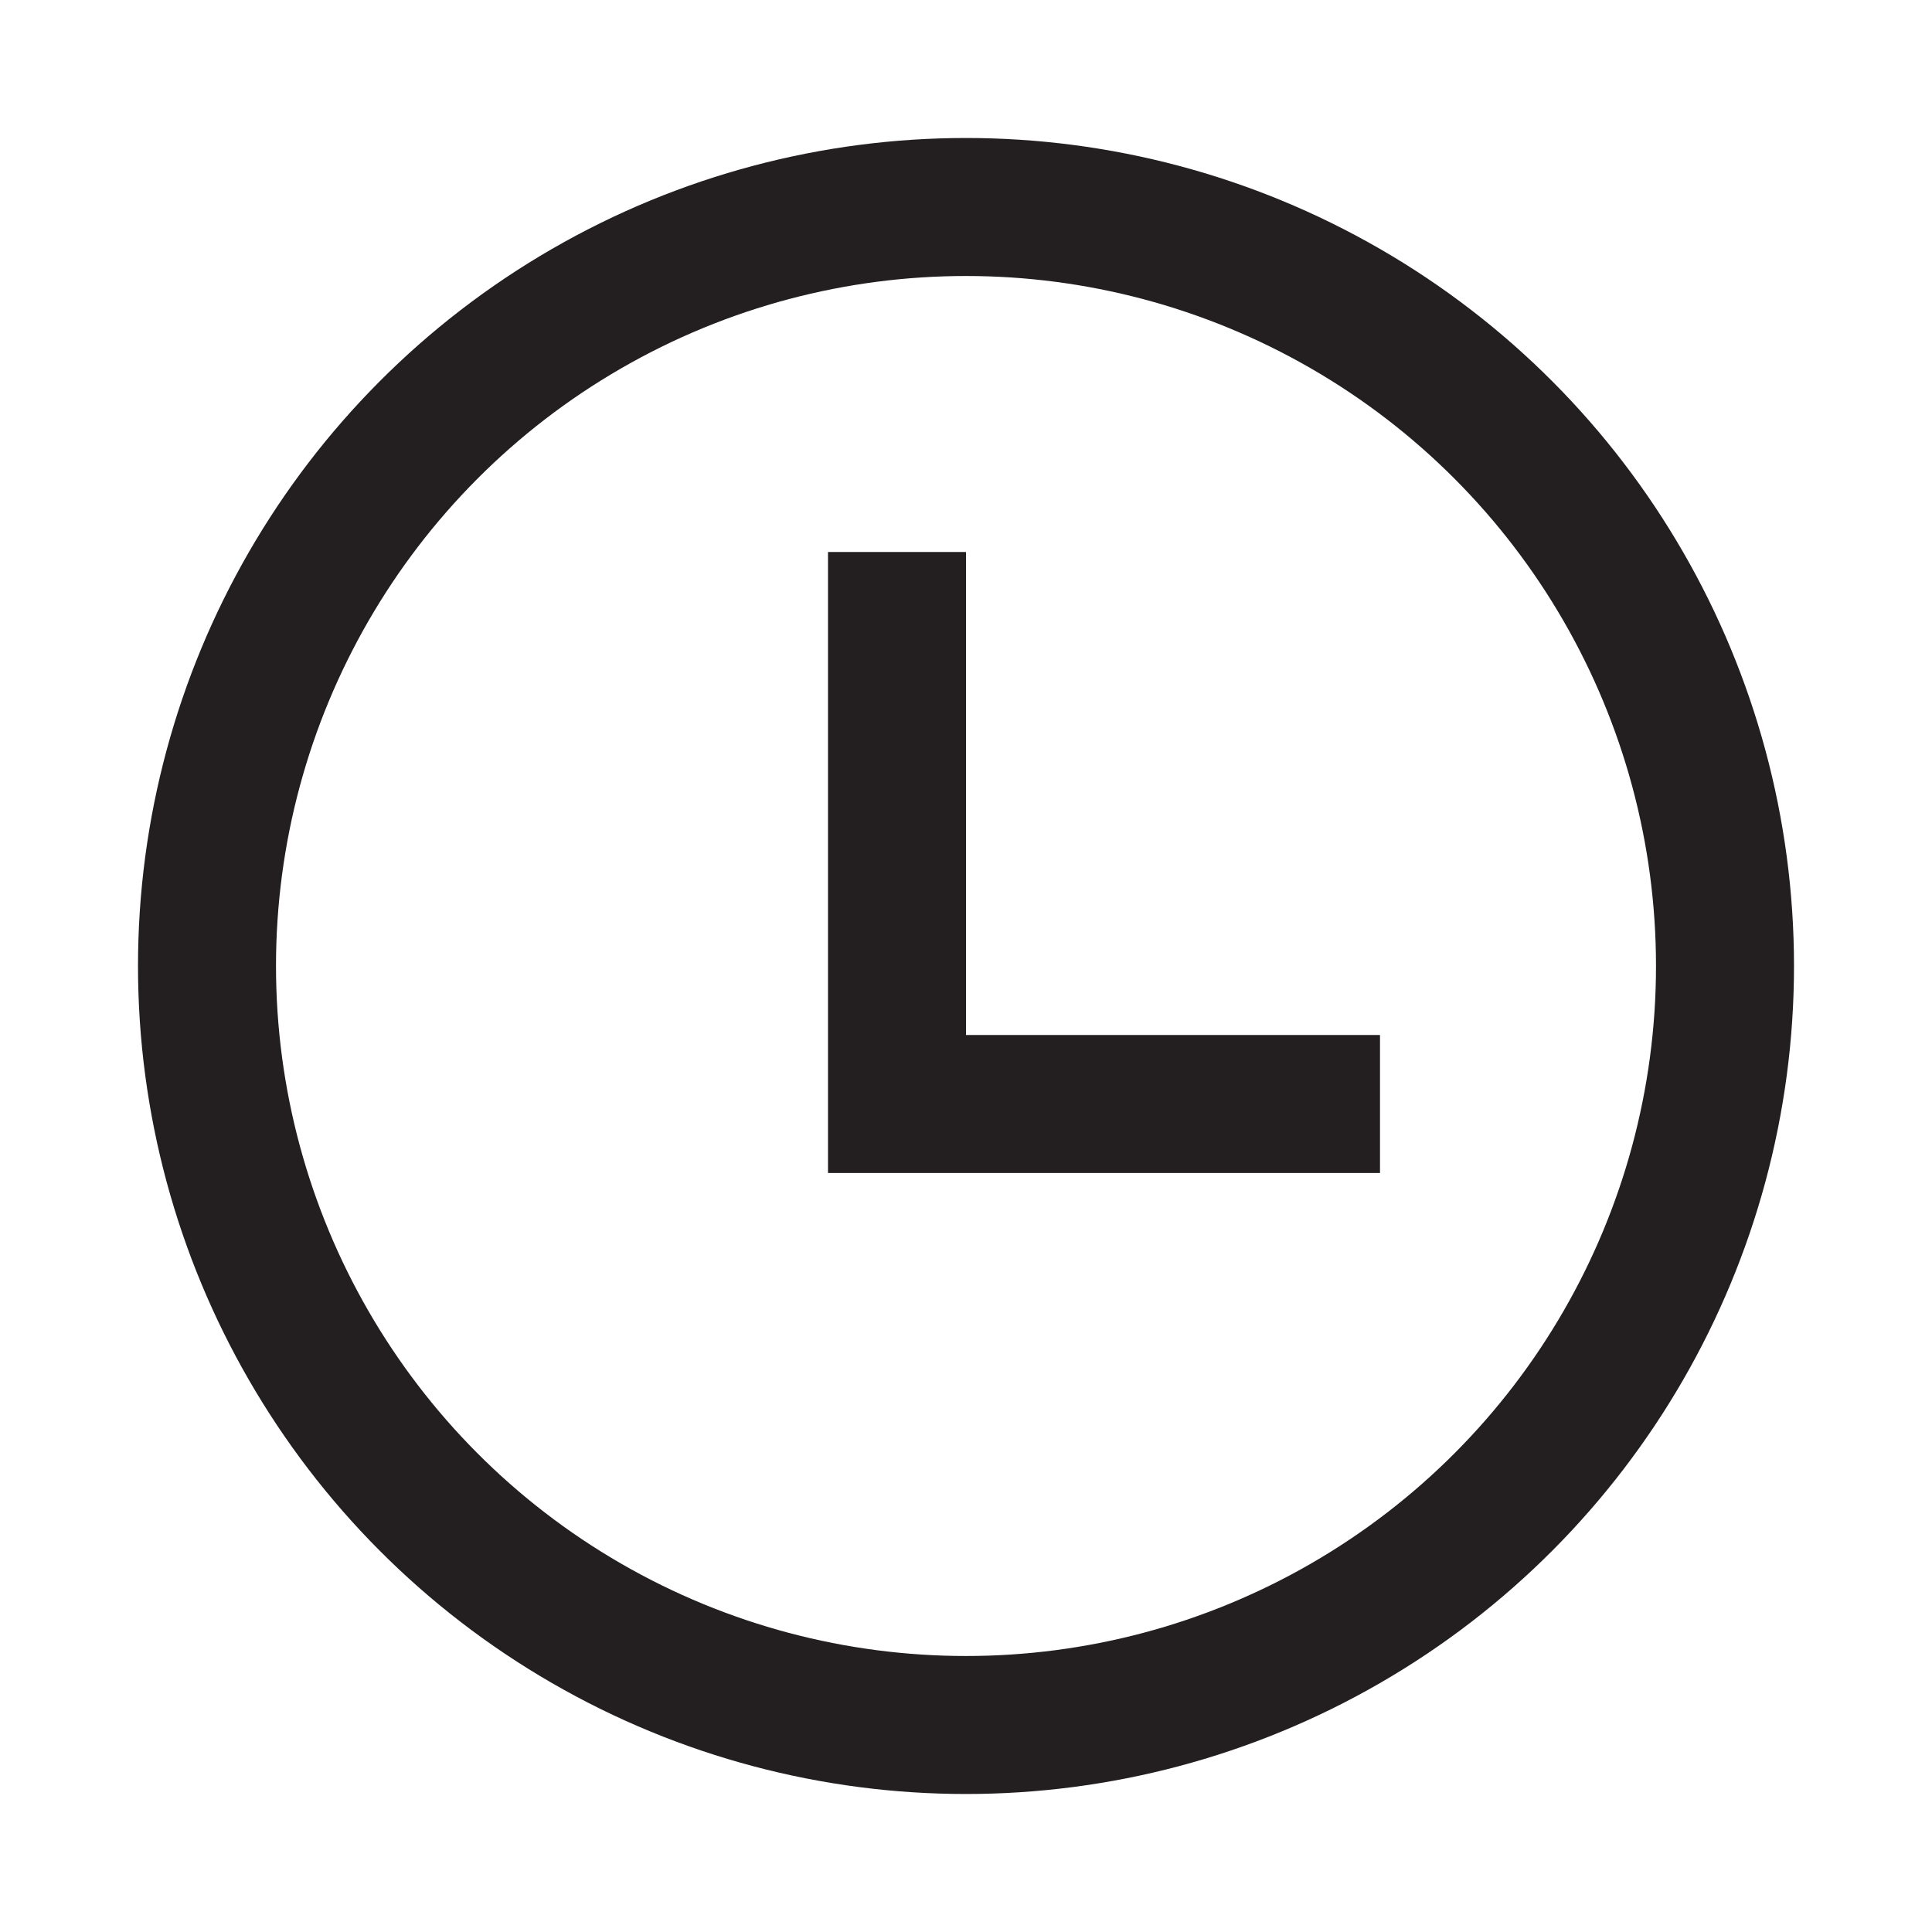 <svg id="Layer_1" data-name="Layer 1" xmlns="http://www.w3.org/2000/svg" viewBox="0 0 14 14">
  <defs>
    <style>
      .cls-1 {
        fill: none;
        stroke: #231f20;
      }
    </style>
  </defs>
  <title>watch-r</title>
  <circle class="cls-1" cx="7" cy="7" r="5.5"/>
  <polyline class="cls-1" points="6.5 4 6.5 8 10 8"/>
</svg>
